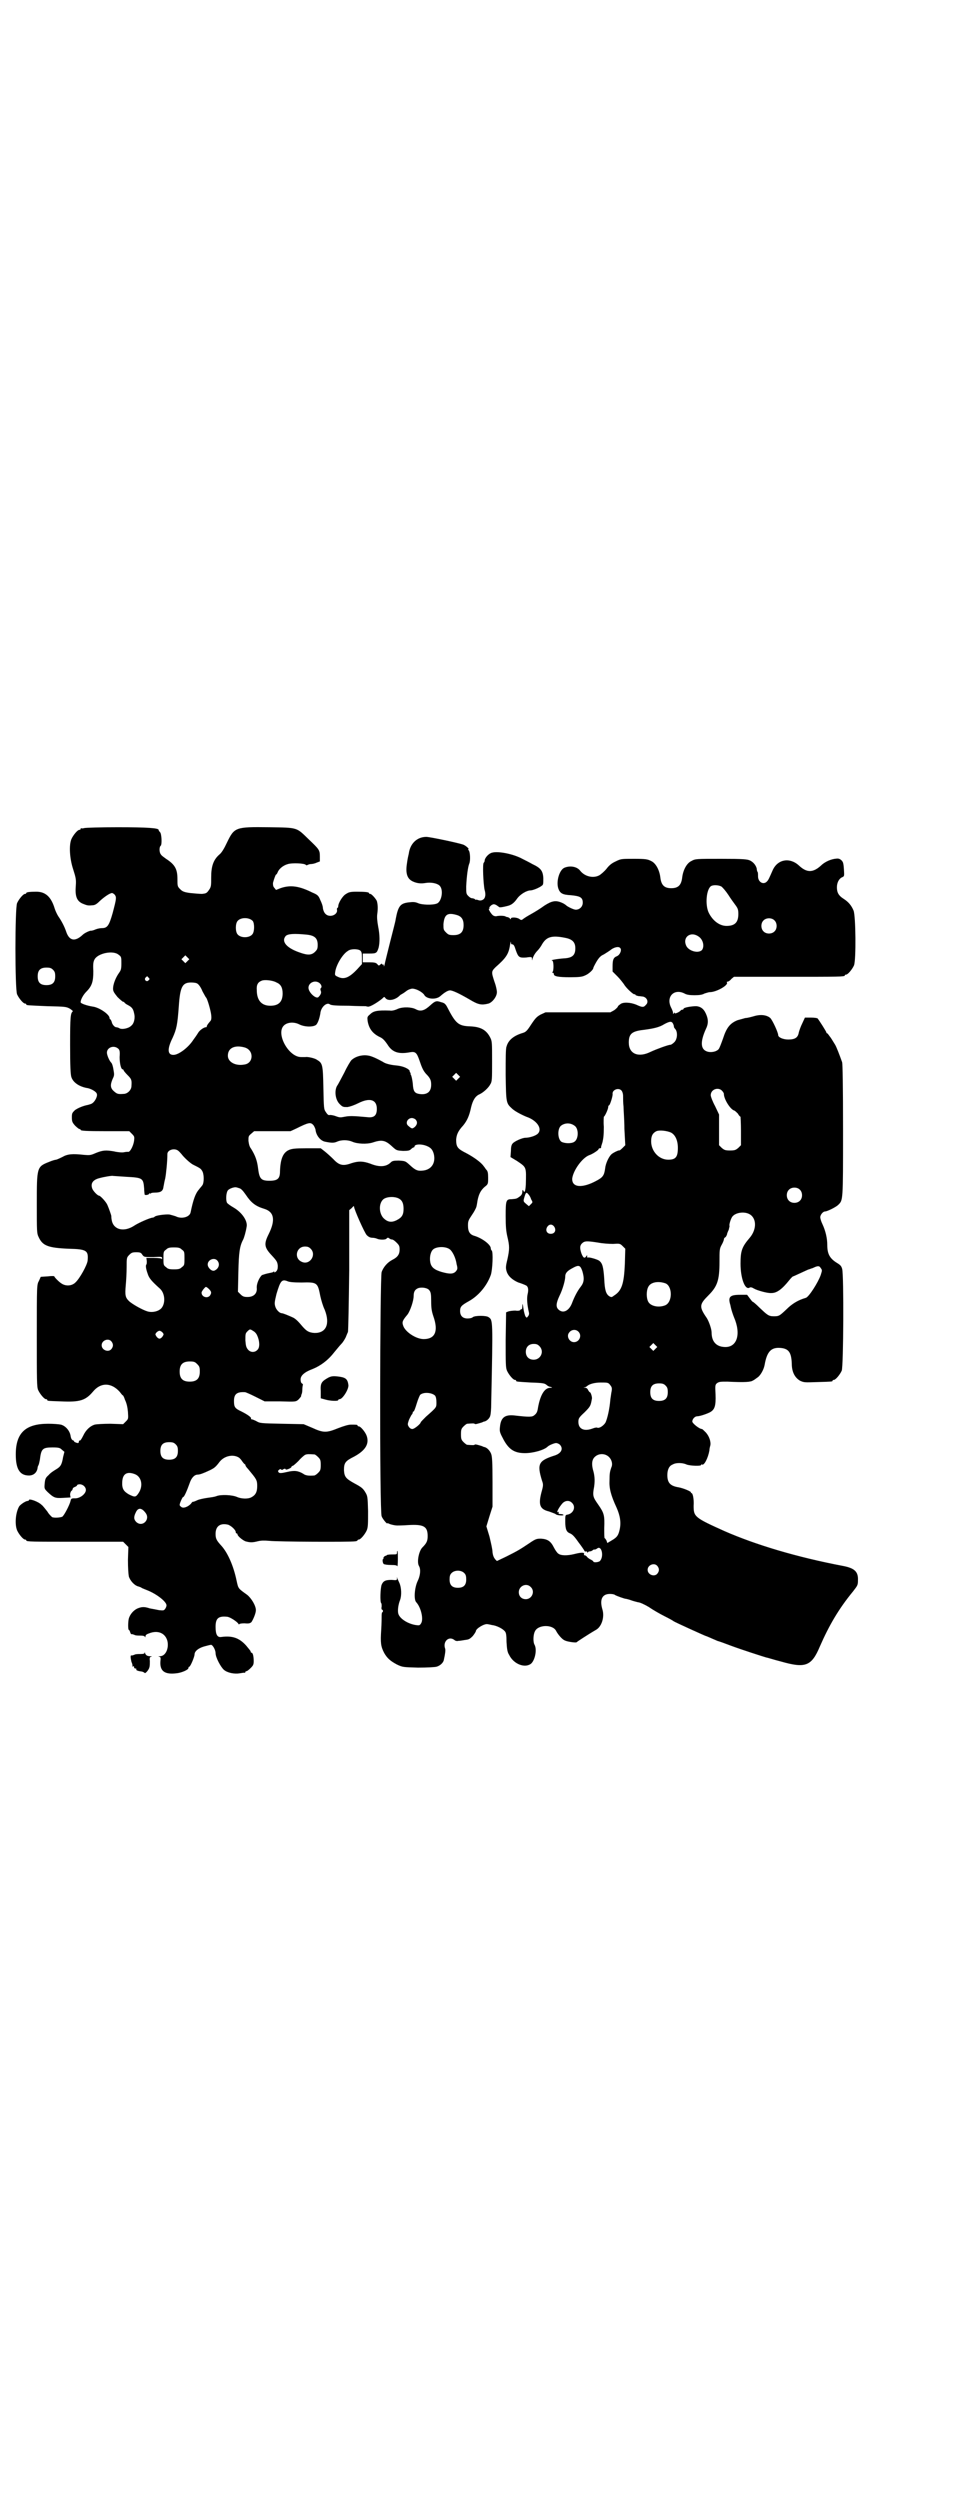 <?xml version="1.0" standalone="no"?>
<!DOCTYPE svg PUBLIC "-//W3C//DTD SVG 20010904//EN"
 "http://www.w3.org/TR/2001/REC-SVG-20010904/DTD/svg10.dtd">
<svg version="1.0" xmlns="http://www.w3.org/2000/svg"
 width="1100pt" height="2850pt" viewBox="0 0 1100 2850"
 preserveAspectRatio="xMidYMid meet">
<g transform="translate(0,2850) scale(0.5,-0.5)"
fill="#000000" stroke="none">
<path d="M192 3812 c-3 -1 -6 -1 -7 0 0 0 -1 0 -1 -2 0 -1 -1 -2 -3 -2 -4 0
-14 -12 -18 -21 -6 -14 -4 -45 4 -69 6 -19 7 -23 6 -37 -2 -24 2 -35 15 -41
10 -4 12 -5 22 -4 6 0 10 2 18 10 11 10 23 18 28 18 1 0 4 -2 6 -4 4 -6 4 -8
-5 -42 -8 -28 -12 -34 -24 -34 -4 0 -10 -1 -15 -3 -4 -2 -9 -3 -10 -3 -2 1
-15 -5 -19 -9 -18 -17 -31 -14 -38 7 -4 12 -11 25 -18 35 -2 3 -6 11 -8 17 -8
27 -21 39 -42 39 -15 0 -23 -1 -23 -3 0 -1 -1 -2 -3 -2 -4 0 -14 -12 -18 -21
-5 -11 -5 -197 0 -208 4 -9 14 -21 18 -21 2 0 3 -1 3 -2 0 -2 1 -2 48 -4 41
-1 43 -1 52 -6 4 -3 7 -5 6 -6 -5 -4 -6 -12 -6 -76 0 -49 1 -69 3 -74 4 -12
18 -22 38 -25 8 -2 19 -8 20 -13 2 -5 -4 -17 -10 -21 -2 -2 -7 -3 -10 -4 -11
-2 -23 -7 -30 -12 -6 -6 -7 -7 -7 -16 0 -10 1 -12 7 -19 4 -4 9 -8 10 -8 2 0
3 -1 3 -2 0 -2 10 -3 61 -3 l50 0 6 -6 c6 -6 6 -7 5 -16 -2 -13 -10 -27 -14
-25 0 0 -5 0 -9 -1 -4 -1 -15 0 -23 2 -18 3 -25 3 -42 -4 -11 -5 -14 -5 -26
-4 -27 3 -38 2 -50 -5 -6 -3 -13 -6 -14 -6 -2 0 -9 -2 -16 -5 -28 -11 -28 -12
-28 -96 0 -62 0 -67 4 -75 9 -20 21 -25 69 -27 41 -1 45 -4 43 -27 -1 -10 -18
-41 -28 -50 -8 -8 -22 -9 -32 -2 -5 3 -16 14 -16 16 0 1 -7 1 -15 0 l-16 -1
-4 -9 c-5 -9 -5 -9 -5 -125 0 -102 0 -117 3 -124 4 -9 14 -21 18 -21 2 0 3 -1
3 -2 0 -2 1 -2 31 -3 43 -2 56 2 73 22 18 22 42 21 61 0 4 -5 7 -9 7 -8 0 1 3
-3 5 -10 4 -8 6 -17 7 -28 1 -16 1 -16 -5 -22 l-6 -6 -29 1 c-16 0 -32 -1 -36
-2 -10 -3 -20 -12 -26 -25 -3 -6 -6 -11 -7 -11 -2 0 -3 -1 -3 -3 0 -2 -1 -3
-2 -3 -4 0 -11 4 -9 4 1 0 0 1 -2 2 -3 1 -5 4 -6 11 -2 11 -11 22 -22 25 -5 1
-17 2 -29 2 -52 0 -74 -21 -74 -70 0 -33 9 -48 30 -48 11 0 19 7 20 19 0 1 1
3 2 5 1 2 2 7 3 12 3 25 6 28 29 28 14 0 17 -1 21 -5 l6 -5 -3 -12 c-3 -18 -6
-22 -16 -28 -5 -3 -13 -8 -17 -13 -7 -6 -8 -9 -9 -19 -1 -12 -1 -12 7 -20 14
-13 17 -14 35 -13 l17 1 -1 6 c0 3 1 7 3 9 2 1 3 4 3 5 0 1 2 3 5 4 3 1 5 3 5
4 0 1 3 2 6 2 7 0 14 -6 14 -13 0 -9 -14 -20 -26 -19 -7 0 -8 -1 -9 -6 -2 -9
-15 -34 -19 -36 -4 -2 -18 -3 -23 -1 -1 1 -7 6 -11 13 -5 6 -10 13 -13 15 -8
8 -29 15 -29 11 0 -1 -1 -2 -3 -2 -4 0 -15 -7 -19 -12 -8 -13 -11 -40 -5 -55
4 -9 14 -21 18 -21 2 0 3 -1 3 -2 0 -3 12 -3 116 -3 l105 0 6 -6 6 -6 -1 -29
c0 -19 1 -32 2 -38 3 -10 13 -21 22 -23 3 -1 6 -2 7 -3 1 -1 7 -3 14 -6 22 -9
43 -26 43 -34 0 -2 -1 -5 -3 -8 -3 -4 -4 -4 -14 -3 -5 1 -15 3 -21 4 -12 4
-18 4 -28 0 -9 -4 -17 -13 -20 -23 -2 -8 -2 -26 0 -26 1 0 2 -2 3 -5 1 -3 2
-5 3 -5 0 1 3 0 6 -1 3 -2 9 -2 15 -2 6 0 9 -1 10 -3 0 -2 1 -1 1 1 0 3 2 5 8
7 20 8 37 1 42 -17 4 -17 -4 -35 -17 -35 -4 0 -4 -1 -2 -1 4 -1 4 -2 3 -12 -1
-21 10 -29 36 -26 12 1 28 8 28 12 0 2 1 3 2 3 3 1 12 23 12 28 0 7 8 14 21
18 7 2 15 4 17 4 4 -1 10 -12 10 -19 0 -10 12 -32 19 -38 8 -7 24 -10 36 -8 6
1 11 2 12 1 0 0 1 1 1 2 0 1 1 2 3 2 1 0 5 3 9 7 6 6 7 8 7 16 0 11 -2 19 -5
19 -1 0 -2 1 -2 3 0 1 -5 7 -10 13 -16 18 -32 23 -56 20 -10 -2 -14 5 -14 23
0 19 6 25 26 23 6 0 23 -11 26 -16 1 -2 2 -2 2 -1 0 1 5 2 12 2 10 -1 13 0 16
3 4 6 10 20 10 27 0 10 -10 27 -20 35 -21 15 -20 14 -24 32 -7 34 -20 63 -34
79 -12 13 -14 17 -14 28 0 17 10 25 28 21 7 -2 18 -12 18 -17 0 -2 1 -3 2 -3
1 0 2 -1 2 -2 0 -4 11 -13 18 -16 11 -3 16 -3 28 0 8 2 15 2 27 1 16 -2 186
-3 196 -1 3 0 5 2 5 2 0 1 1 2 3 2 4 0 14 12 18 21 3 7 3 15 3 44 -1 34 -1 34
-7 44 -5 8 -9 11 -24 19 -20 11 -23 15 -24 30 0 17 3 21 23 31 26 14 35 29 29
47 -3 9 -14 22 -18 22 -2 0 -3 1 -3 2 0 2 -3 2 -15 2 -6 0 -16 -3 -29 -8 -27
-11 -34 -11 -60 1 l-19 8 -50 1 c-47 1 -50 1 -58 6 -4 2 -9 4 -10 4 -2 0 -3 1
-2 2 1 2 -6 8 -22 16 -15 7 -17 10 -17 24 0 16 7 21 25 20 2 0 13 -5 25 -11
l20 -10 36 0 c35 -1 35 -1 41 4 3 3 5 6 6 7 0 2 1 4 1 5 1 1 2 6 2 11 0 5 1
10 1 10 1 1 0 3 -2 4 -2 1 -3 5 -3 9 0 9 9 17 28 24 17 7 34 19 48 37 6 7 13
16 17 20 4 4 8 11 10 15 2 5 4 10 5 12 1 2 2 66 3 141 l0 137 6 5 c3 4 5 5 5
3 0 -6 24 -60 29 -65 4 -4 8 -6 13 -6 3 0 8 -1 10 -2 6 -3 20 -3 22 0 2 2 3 3
6 1 2 -2 5 -3 7 -3 2 0 6 -3 10 -7 6 -6 7 -8 7 -16 0 -10 -4 -17 -16 -23 -12
-6 -21 -17 -25 -28 -4 -14 -5 -546 0 -557 2 -6 13 -19 13 -16 0 1 2 0 4 -1 4
-2 14 -4 18 -4 2 0 13 0 26 1 35 2 44 -3 44 -25 0 -11 -2 -16 -12 -26 -8 -8
-13 -33 -8 -42 5 -8 3 -23 -3 -35 -7 -15 -9 -42 -3 -48 11 -12 17 -39 11 -48
-3 -5 -4 -5 -12 -4 -19 3 -37 15 -40 26 -2 7 0 21 4 31 4 11 3 28 -1 38 -2 4
-4 9 -5 11 l-1 4 0 -4 c0 -4 -1 -4 -12 -3 -14 0 -19 -2 -23 -11 -3 -8 -4 -40
-1 -42 1 -1 1 -4 1 -8 -1 -4 0 -7 1 -7 1 0 2 -1 2 -3 0 -2 -1 -3 -2 -3 0 0 -1
-3 -1 -6 0 -4 0 -19 -1 -34 -2 -29 -1 -38 7 -53 7 -12 14 -18 29 -26 13 -6 13
-6 48 -7 21 0 38 1 42 2 8 2 16 9 17 16 3 13 4 22 3 25 -6 16 8 30 21 20 2 -2
6 -3 9 -2 3 0 10 1 15 2 9 1 11 2 18 9 4 5 7 10 7 11 0 6 20 18 27 16 1 0 6
-1 10 -2 10 -1 24 -8 29 -14 3 -3 4 -9 4 -25 1 -16 2 -23 6 -29 10 -21 36 -31
50 -20 9 8 14 32 8 43 -4 7 -3 24 1 31 7 15 40 16 48 1 4 -8 14 -20 20 -22 5
-3 27 -6 27 -4 1 1 25 17 44 28 13 7 20 29 15 46 -7 23 -1 36 17 36 5 0 10 -1
11 -2 2 -2 25 -10 25 -9 0 0 5 -1 11 -3 5 -2 13 -4 17 -5 4 0 15 -5 25 -11 10
-7 26 -16 36 -21 10 -5 19 -10 20 -11 2 -2 73 -34 74 -34 1 0 5 -2 10 -4 4 -2
12 -5 16 -7 4 -1 18 -6 31 -11 24 -9 74 -25 81 -27 2 0 17 -5 33 -9 56 -16 70
-11 89 34 21 48 43 86 76 126 10 13 11 14 11 25 1 20 -8 28 -35 33 -105 20
-198 48 -269 79 -69 31 -71 33 -71 58 1 16 -2 29 -5 29 -2 0 -2 1 -1 1 2 2
-17 10 -28 12 -19 3 -26 10 -26 28 0 12 4 21 12 24 8 5 24 4 32 0 8 -3 33 -4
33 -1 0 1 1 2 2 1 5 -3 14 15 17 32 0 3 1 8 2 11 2 8 -2 21 -10 30 -4 4 -8 8
-9 8 -6 0 -22 13 -22 17 0 6 6 12 11 12 6 0 21 5 29 9 11 6 14 14 13 41 -1 21
-1 22 4 26 5 3 8 3 23 3 41 -2 54 -1 59 3 1 0 5 3 9 6 7 4 15 18 17 29 5 29
14 40 34 39 21 -1 27 -10 28 -36 0 -19 7 -32 19 -39 9 -4 10 -4 39 -3 34 1 35
1 35 3 0 1 1 2 3 2 4 0 14 12 18 21 4 10 5 217 1 232 -2 7 -4 9 -14 15 -15 10
-20 20 -20 40 0 15 -4 32 -11 47 -3 6 -5 13 -5 16 0 5 6 13 11 13 5 0 25 10
30 15 11 11 11 7 11 169 0 103 -1 152 -2 156 -6 17 -13 35 -16 40 -2 3 -6 10
-10 16 -4 5 -7 10 -8 10 -1 0 -2 1 -2 2 0 2 -16 27 -20 32 -1 1 -7 2 -16 2
l-13 0 -6 -13 c-4 -8 -7 -17 -8 -21 -2 -12 -9 -16 -24 -16 -12 0 -23 5 -23 10
0 6 -13 34 -18 39 -8 7 -22 9 -38 4 -7 -2 -15 -4 -19 -4 -3 -1 -11 -3 -18 -5
-17 -7 -25 -17 -33 -42 -4 -11 -8 -22 -10 -24 -4 -5 -15 -8 -24 -6 -17 4 -19
21 -5 52 5 10 6 19 2 30 -5 14 -12 21 -24 22 -11 0 -29 -3 -29 -6 0 -1 -1 -2
-3 -2 -1 0 -3 -1 -3 -1 -2 -4 -14 -9 -14 -7 0 2 -1 2 -2 0 -2 -3 -2 -2 -2 1 0
2 -2 7 -4 11 -13 25 6 45 30 33 5 -3 12 -4 23 -4 11 0 18 1 23 4 4 1 9 3 12 3
15 0 43 16 39 22 -1 1 0 2 2 2 1 0 5 2 8 6 l6 5 121 0 c119 0 132 0 132 3 0 1
1 2 3 2 4 0 14 12 18 21 5 12 4 113 -1 125 -5 12 -12 20 -23 27 -11 7 -15 14
-15 26 0 11 5 20 12 23 5 2 5 3 4 18 -1 15 -2 17 -6 21 -5 4 -7 4 -15 3 -12
-2 -24 -8 -32 -16 -18 -16 -32 -16 -50 1 -21 19 -49 14 -60 -12 -8 -18 -9 -21
-13 -25 -8 -8 -20 -1 -20 12 0 4 0 9 -1 10 -1 1 -2 5 -2 8 -2 7 -7 14 -15 18
-6 3 -15 4 -66 4 -58 0 -59 0 -68 -5 -11 -5 -19 -21 -21 -37 -2 -18 -9 -25
-25 -25 -16 0 -23 7 -25 25 -2 16 -10 32 -21 37 -8 4 -12 5 -39 5 -29 0 -30 0
-42 -6 -9 -4 -15 -9 -21 -17 -5 -6 -13 -13 -17 -15 -14 -7 -33 -2 -43 11 -7 9
-22 12 -35 7 -12 -4 -20 -31 -15 -47 4 -12 10 -15 29 -16 21 -2 27 -5 27 -17
0 -9 -7 -16 -16 -16 -5 0 -19 7 -22 10 -1 1 -5 4 -10 6 -14 6 -23 4 -40 -7 -8
-6 -21 -14 -30 -19 -9 -5 -17 -10 -19 -12 -3 -2 -4 -2 -8 1 -6 4 -19 4 -19 1
0 -2 0 -2 -2 -1 0 2 -3 3 -5 4 -2 0 -5 1 -6 2 -3 1 -12 2 -21 0 -3 0 -6 1 -8
3 -5 5 -10 14 -8 14 1 0 2 1 1 2 -1 1 1 3 4 6 5 3 6 3 11 1 3 -2 6 -4 7 -5 1
-1 6 -1 21 3 7 2 13 6 20 16 7 10 22 19 31 19 5 0 20 6 26 11 3 2 3 5 3 17 -1
17 -6 23 -25 32 -7 4 -17 9 -23 12 -20 11 -55 18 -69 14 -8 -2 -17 -12 -17
-19 0 -1 -1 -3 -2 -4 -3 -2 -1 -48 2 -62 2 -6 2 -13 1 -15 -1 -7 -9 -11 -16
-8 -3 1 -5 1 -5 1 0 -1 -1 -1 -2 1 -2 1 -4 2 -6 2 -3 0 -6 2 -9 5 -5 5 -5 6
-5 22 1 23 4 45 7 52 3 7 2 26 -1 30 -2 2 -2 3 -1 3 3 0 -6 8 -11 10 -10 4
-77 18 -85 18 -21 0 -37 -15 -40 -38 -1 -4 -3 -13 -4 -21 -4 -24 0 -37 14 -43
9 -4 18 -5 29 -3 12 2 26 -1 31 -6 10 -9 5 -37 -6 -41 -10 -4 -35 -3 -43 1 -5
2 -9 3 -18 2 -22 -2 -27 -7 -33 -39 0 -3 -6 -25 -12 -49 -6 -24 -12 -48 -13
-53 -1 -5 -2 -7 -2 -4 0 2 -1 4 -2 3 -1 -1 -2 0 -2 1 0 2 -1 1 -4 -1 -3 -3 -4
-3 -7 1 -3 3 -6 4 -18 4 l-15 0 0 10 0 10 15 0 c16 0 17 1 21 13 3 12 3 29 -1
49 -2 11 -3 21 -2 28 2 14 1 23 -1 30 -3 6 -12 16 -15 16 -2 0 -3 1 -3 2 0 2
-9 3 -28 3 -14 0 -18 -1 -24 -5 -8 -4 -18 -21 -18 -28 0 -2 -1 -4 -2 -4 -1 0
-1 -2 -1 -4 2 -7 -6 -14 -15 -14 -9 0 -15 6 -17 17 0 5 -3 13 -6 19 -4 10 -6
12 -18 17 -30 15 -50 18 -73 10 l-10 -4 -4 5 c-3 3 -3 7 -3 11 2 8 6 19 7 19
1 0 3 3 4 6 3 7 12 15 23 18 9 3 39 2 41 -2 1 -1 2 -1 4 0 2 1 5 2 7 2 3 0 9
1 13 3 l8 3 0 12 c0 14 -2 16 -25 38 -29 28 -24 27 -91 28 -77 1 -79 0 -96
-35 -6 -13 -12 -23 -17 -27 -14 -12 -19 -27 -19 -52 0 -19 0 -22 -5 -29 -5 -7
-6 -8 -16 -9 -5 0 -18 1 -27 2 -15 2 -18 4 -23 9 -6 6 -6 7 -6 23 0 23 -6 33
-26 46 -4 3 -10 7 -11 9 -5 5 -5 18 -1 21 3 3 2 28 -2 31 -2 2 -3 4 -3 5 0 4
-24 6 -93 6 -39 0 -74 -1 -77 -2z m1454 -133 c3 -2 10 -10 16 -19 5 -8 13 -19
16 -23 6 -8 7 -11 7 -21 0 -19 -8 -27 -27 -27 -16 0 -32 12 -41 31 -8 18 -5
53 6 60 6 3 17 2 23 -1z m-604 -65 c11 -3 16 -10 16 -23 0 -16 -7 -23 -23 -23
-10 0 -12 1 -17 6 -6 6 -6 7 -6 19 2 22 9 27 30 21z m-465 -14 c4 -6 4 -24 -1
-30 -7 -9 -27 -9 -34 0 -5 6 -5 24 0 30 7 9 27 9 35 0z m1190 2 c7 -6 7 -19 1
-25 -6 -7 -19 -7 -25 -1 -7 6 -7 19 -1 25 6 7 19 7 25 1z m-1066 -33 c17 -2
24 -8 24 -23 0 -9 -1 -11 -6 -16 -8 -8 -17 -8 -34 -2 -30 10 -44 25 -33 38 5
5 19 6 49 3z m893 -4 c11 -7 14 -23 8 -31 -8 -8 -28 -3 -35 8 -11 20 8 36 27
23z m-305 -3 c17 -3 24 -10 24 -24 0 -16 -7 -22 -26 -23 -14 -1 -33 -4 -27 -5
4 0 4 -24 1 -26 -1 -1 -1 -2 1 -2 1 0 2 -1 2 -3 0 -5 10 -7 37 -7 21 0 28 1
34 4 8 3 19 13 19 17 0 1 3 7 7 14 6 10 10 14 17 17 5 3 11 7 14 9 8 7 19 10
23 6 5 -4 0 -16 -7 -19 -8 -3 -10 -8 -10 -23 l0 -12 11 -11 c6 -6 12 -14 15
-18 5 -9 22 -24 24 -23 1 1 2 0 2 -1 0 -1 3 -2 7 -3 3 0 8 -1 10 -1 10 -2 14
-13 7 -19 -5 -6 -8 -6 -21 0 -14 6 -32 7 -38 1 -3 -2 -5 -4 -5 -5 0 -1 -4 -5
-8 -8 l-9 -5 -74 0 -74 0 -11 -5 c-9 -5 -12 -8 -22 -23 -9 -14 -12 -17 -19
-19 -20 -6 -33 -16 -37 -31 -2 -4 -2 -27 -2 -65 1 -63 1 -64 14 -76 6 -6 21
-14 33 -19 24 -8 37 -27 27 -38 -4 -5 -19 -10 -29 -10 -7 0 -25 -8 -29 -13 -3
-3 -4 -9 -4 -17 l-1 -14 15 -9 c22 -15 21 -13 20 -54 -1 -16 -3 -20 -6 -13 -1
2 -2 1 -2 -3 0 -5 -2 -8 -6 -11 -7 -5 -7 -5 -18 -6 -13 0 -14 -2 -14 -38 0
-25 1 -35 4 -48 5 -21 5 -28 0 -51 -4 -16 -4 -20 -2 -27 3 -11 13 -20 27 -26
7 -2 14 -5 16 -6 6 -2 8 -9 5 -21 -2 -9 -1 -24 3 -41 1 -3 0 -7 -2 -9 -3 -4
-3 -4 -6 0 -1 2 -3 9 -4 15 -2 14 -3 17 -3 7 0 -4 -1 -7 -2 -6 -1 1 -2 0 -2
-1 -1 -2 -5 -3 -12 -2 -6 0 -13 -1 -16 -2 l-5 -2 -1 -63 c0 -54 0 -63 3 -70 4
-9 14 -21 18 -21 2 0 3 -1 3 -2 0 -2 0 -2 33 -4 31 -1 32 -2 37 -6 2 -2 6 -4
9 -4 4 -2 4 -2 -1 -2 -14 0 -24 -18 -29 -50 -1 -5 -3 -9 -7 -12 -5 -5 -12 -5
-47 -1 -21 2 -30 -5 -32 -26 -1 -9 -1 -12 6 -25 13 -26 26 -35 51 -35 19 0 44
7 52 15 3 3 15 8 19 8 3 0 7 -2 9 -4 8 -9 3 -19 -11 -24 -38 -12 -42 -19 -30
-58 3 -8 3 -11 -1 -25 -8 -30 -4 -40 17 -45 8 -3 14 -5 15 -6 2 -3 18 -4 18
-2 0 1 -3 2 -6 2 -5 0 -6 1 -5 3 0 2 0 3 -1 2 -6 -4 1 10 10 20 6 6 15 7 21 1
10 -9 4 -24 -9 -27 -6 -1 -6 -1 -6 -16 0 -18 3 -24 11 -27 5 -2 10 -7 19 -20
7 -9 13 -18 14 -20 0 -1 2 -2 3 -1 2 0 3 0 3 -2 0 -1 1 -1 2 0 0 1 2 2 4 2 2
0 5 1 7 3 1 1 4 2 4 1 1 0 3 1 5 2 11 10 17 -18 7 -28 -3 -3 -15 -4 -15 -1 0
1 -2 2 -5 4 -3 1 -7 4 -9 6 -1 2 -4 4 -5 4 -2 0 -3 1 -2 3 1 4 -6 4 -22 0 -16
-4 -31 -4 -37 1 -2 1 -7 8 -10 14 -7 14 -14 19 -29 20 -10 0 -12 0 -28 -11
-21 -14 -26 -17 -52 -30 l-21 -10 -4 4 c-3 4 -5 8 -6 16 0 7 -4 23 -7 36 l-7
23 7 23 7 22 0 56 c0 47 -1 58 -3 64 -3 8 -10 15 -16 16 -1 0 -3 1 -5 2 -10 3
-16 5 -17 3 -1 -1 -4 -1 -17 0 -1 0 -5 3 -8 6 -5 5 -6 7 -6 18 0 11 1 13 6 18
3 3 7 6 8 6 13 1 16 1 17 0 1 -2 7 0 17 3 2 1 4 2 5 2 6 1 13 8 14 14 1 3 2
15 2 27 4 193 4 190 -6 197 -5 4 -31 4 -36 0 -2 -2 -7 -3 -12 -3 -11 0 -17 6
-17 17 0 10 3 13 21 23 21 12 40 34 49 59 4 11 6 54 2 56 -1 1 -2 3 -2 5 0 8
-18 22 -36 28 -12 3 -16 10 -16 24 0 10 1 12 9 24 5 7 9 15 10 18 1 3 2 10 3
16 3 14 7 22 16 30 8 6 8 7 8 21 0 11 -1 15 -4 18 -2 2 -4 6 -6 8 -6 9 -23 21
-40 30 -20 10 -23 14 -23 31 1 11 4 19 16 32 9 11 14 22 18 41 4 17 10 26 19
30 9 4 21 15 25 23 4 6 4 12 4 52 0 42 0 46 -4 54 -9 18 -22 25 -46 26 -27 1
-33 6 -53 45 -2 4 -5 7 -7 8 -2 1 -5 2 -6 2 -11 4 -14 3 -25 -7 -13 -12 -22
-15 -33 -9 -9 5 -29 6 -41 1 -6 -3 -14 -5 -18 -4 -30 1 -38 -1 -46 -9 -6 -5
-6 -6 -5 -15 3 -17 11 -28 27 -36 7 -3 11 -7 18 -17 11 -18 25 -23 52 -18 12
2 15 -1 21 -18 6 -18 9 -24 15 -31 10 -10 12 -15 12 -25 0 -17 -10 -24 -28
-21 -10 2 -13 6 -14 24 -1 9 -3 17 -4 19 -1 2 -2 3 -1 3 1 0 0 1 -1 3 -1 2 -2
3 -1 3 1 0 -1 2 -3 4 -7 5 -17 8 -29 9 -11 1 -24 4 -29 8 -4 2 -14 8 -25 12
-15 6 -35 3 -47 -8 -2 -2 -10 -15 -16 -28 -7 -13 -14 -27 -17 -31 -6 -11 -4
-31 6 -41 7 -7 8 -7 18 -7 6 1 15 4 25 9 26 13 42 8 42 -13 0 -15 -6 -21 -22
-19 -32 3 -41 3 -51 1 -10 -2 -12 -2 -20 1 -5 2 -11 3 -14 3 -3 -1 -5 0 -9 6
-5 7 -5 8 -6 56 -1 54 -2 56 -15 64 -6 4 -22 7 -26 6 -1 0 -6 0 -10 0 -28 0
-57 52 -40 71 7 8 22 10 35 4 13 -7 34 -7 40 -1 4 5 7 14 9 25 1 15 15 27 22
21 3 -2 13 -3 43 -3 21 -1 39 -1 39 -1 0 0 2 -1 5 -1 4 -1 21 9 32 18 5 5 5 5
8 1 6 -7 22 -4 32 6 1 1 2 2 4 3 2 1 7 4 12 8 4 3 10 5 13 5 9 0 23 -8 27 -14
5 -10 27 -12 37 -3 9 8 17 13 22 13 6 0 21 -7 45 -21 20 -12 27 -13 43 -9 9 3
19 16 19 26 0 4 -2 14 -5 22 -8 24 -8 25 2 35 24 21 30 30 33 51 1 6 2 9 2 6
0 -4 1 -5 3 -5 3 0 5 -3 8 -13 6 -17 8 -18 24 -17 13 2 13 1 13 -3 0 -4 1 -4
1 -1 2 7 6 14 12 20 3 3 8 10 10 14 10 17 22 21 52 15z m-467 -29 c3 -3 4 -5
4 -17 l0 -14 -11 -12 c-18 -19 -30 -24 -44 -17 -7 3 -7 4 -6 11 2 16 17 41 29
48 6 5 22 5 28 1z m-551 -10 c6 -4 6 -6 6 -19 0 -14 -1 -16 -6 -23 -7 -10 -13
-25 -13 -35 0 -6 2 -9 10 -19 6 -6 12 -11 13 -11 2 0 3 -1 3 -2 0 0 3 -3 7 -5
10 -5 13 -9 15 -19 3 -11 0 -24 -7 -29 -6 -6 -22 -9 -27 -5 -2 1 -5 2 -7 2 -3
0 -9 6 -10 12 -1 3 -2 5 -3 6 -1 0 -2 1 -2 3 0 8 -23 24 -38 26 -13 2 -28 7
-28 10 0 6 6 17 13 24 13 13 16 23 16 47 -1 16 0 22 3 27 8 14 43 21 55 10z
m157 -14 l-5 -5 -4 4 -5 5 4 4 5 5 4 -4 5 -5 -4 -4z m-307 -20 c4 -4 5 -7 5
-15 0 -14 -6 -20 -20 -20 -14 0 -20 6 -20 20 0 14 6 20 20 20 8 0 11 -1 15 -5z
m218 -18 c3 -3 3 -3 0 -6 -4 -5 -11 1 -7 6 4 4 4 4 7 0z m292 -11 c10 -4 14
-12 14 -25 0 -19 -9 -28 -28 -28 -20 0 -31 12 -31 36 -1 12 3 18 11 21 6 3 26
1 34 -4z m99 -2 c4 -4 5 -9 2 -11 -1 -1 -1 -3 0 -6 2 -4 0 -9 -5 -14 -5 -6
-23 10 -23 21 0 12 16 19 26 10z m-279 -1 c3 -2 8 -9 11 -17 4 -7 7 -13 8 -14
3 -2 11 -30 12 -40 1 -8 0 -12 -2 -14 -6 -7 -8 -10 -8 -12 0 -1 -1 -2 -1 -2
-4 1 -15 -6 -19 -13 -3 -5 -8 -12 -11 -16 -11 -17 -32 -33 -44 -34 -15 -1 -16
13 -3 39 9 20 11 30 14 71 3 45 8 55 28 55 7 0 13 -1 15 -3z m1087 -98 c0 -1
1 -3 3 -5 6 -7 5 -23 -2 -30 -3 -3 -7 -6 -9 -6 -5 0 -32 -10 -45 -16 -28 -14
-50 -5 -50 21 0 20 7 26 34 29 23 3 36 6 47 13 13 7 17 7 20 1 1 -2 2 -5 2 -7z
m-1268 -50 c3 -3 4 -6 3 -19 0 -14 3 -28 7 -28 1 0 2 -1 2 -2 0 -1 4 -6 9 -11
9 -9 10 -11 9 -25 0 -9 -9 -18 -18 -18 -13 -1 -15 0 -22 6 -8 7 -9 14 -3 28 4
8 4 10 2 21 -1 7 -3 14 -5 16 -5 5 -10 18 -10 23 0 12 16 18 26 9z m288 3 c22
-6 21 -36 0 -39 -21 -4 -38 6 -38 20 0 18 16 25 38 19z m488 -71 l-5 -5 -4 4
-5 5 4 4 5 5 4 -4 5 -5 -4 -4z m372 -27 c2 -2 4 -7 4 -13 0 -6 0 -16 1 -24 0
-8 2 -31 2 -51 l2 -37 -6 -6 c-4 -4 -7 -6 -7 -6 0 2 -15 -5 -19 -9 -6 -6 -13
-21 -14 -32 -2 -15 -5 -20 -18 -27 -34 -19 -59 -17 -57 5 3 19 23 46 38 52 9
3 22 12 22 14 0 1 1 2 3 2 2 0 3 1 3 2 -1 0 1 6 3 12 2 9 3 16 3 35 -1 12 0
23 0 23 2 0 10 17 10 22 0 2 1 4 2 4 2 0 9 22 8 26 -1 9 13 15 20 8z m229 0
c3 -3 5 -6 5 -8 0 -12 15 -36 24 -38 2 -1 5 -4 8 -7 2 -4 5 -7 6 -7 0 0 1 -15
1 -32 l0 -33 -6 -6 c-6 -5 -8 -6 -19 -6 -11 0 -13 1 -19 6 l-6 6 0 35 0 35 -9
19 c-6 11 -10 22 -10 25 0 13 16 19 25 11z m-699 -66 c5 -5 5 -11 -1 -17 -6
-5 -7 -5 -15 2 -8 6 -2 18 8 18 3 0 7 -2 8 -3z m-233 -13 c2 -2 4 -7 5 -10 1
-13 11 -26 22 -28 15 -3 20 -3 27 0 11 5 26 4 35 0 11 -5 33 -6 46 -2 21 7 29
6 45 -9 10 -9 10 -9 25 -10 12 0 15 1 18 4 2 2 5 4 6 4 1 0 2 1 2 2 0 5 12 6
23 3 13 -4 18 -9 21 -20 5 -21 -6 -37 -27 -38 -11 -1 -16 2 -28 13 -10 9 -10
9 -25 10 -12 0 -15 -1 -18 -4 -10 -10 -25 -12 -47 -3 -17 6 -27 6 -43 1 -19
-7 -28 -5 -41 9 -6 6 -15 14 -20 18 l-9 7 -33 0 c-27 0 -33 -1 -40 -4 -13 -6
-19 -20 -20 -48 0 -17 -5 -22 -24 -22 -19 0 -23 4 -26 28 -2 17 -6 29 -16 45
-4 5 -5 11 -6 18 0 10 0 11 6 16 l7 6 42 0 41 0 13 6 c28 14 33 15 39 8z m598
-3 c8 -8 7 -29 -2 -35 -7 -5 -23 -4 -30 0 -9 7 -9 31 0 37 10 7 23 6 32 -2z
m218 -14 c10 -5 16 -18 16 -35 0 -21 -5 -27 -22 -27 -21 0 -39 19 -39 42 0 13
4 19 12 23 7 3 24 1 33 -3z m-1125 -41 c3 -2 6 -6 8 -8 6 -8 19 -20 26 -24 16
-8 18 -9 21 -14 5 -7 5 -27 1 -33 -2 -3 -6 -7 -8 -10 -8 -9 -13 -23 -19 -52
-2 -11 -21 -16 -34 -9 -3 1 -10 3 -14 4 -9 1 -32 -2 -34 -5 -1 -1 -3 -2 -4 -2
-6 0 -33 -12 -42 -18 -24 -16 -48 -10 -52 12 -1 5 -1 9 -1 10 0 1 -5 16 -9 25
-3 7 -16 21 -19 21 -3 0 -12 9 -15 15 -5 12 0 21 16 25 11 3 29 6 31 5 1 0 14
-1 30 -2 38 -2 39 -3 41 -27 0 -6 1 -12 1 -13 0 -3 10 -1 10 1 0 1 1 2 2 1 1
-1 2 0 2 0 0 1 4 2 10 2 12 0 18 3 19 13 1 4 2 12 4 19 2 10 5 39 5 56 0 9 15
14 24 8z m140 -86 c4 -1 8 -5 15 -15 12 -18 22 -26 42 -32 23 -7 26 -26 10
-58 -11 -22 -10 -30 7 -48 12 -13 13 -15 14 -24 0 -7 -1 -10 -4 -13 -3 -2 -4
-3 -4 -1 0 2 -1 2 -2 0 -2 -1 -7 -2 -12 -3 -5 -1 -11 -3 -14 -4 -6 -5 -13 -20
-12 -30 1 -12 -7 -20 -21 -20 -8 0 -11 1 -16 6 l-6 6 1 45 c1 45 3 59 11 74 2
4 6 17 8 30 2 13 -11 32 -30 43 -7 4 -14 9 -15 11 -3 6 -2 23 2 28 3 4 14 8
19 7 1 0 4 -1 7 -2z m1279 -3 c7 -6 7 -19 1 -25 -6 -7 -19 -7 -25 -1 -7 6 -7
19 -1 25 6 7 19 7 25 1z m-619 -11 c2 -2 5 -7 6 -11 4 -7 4 -7 0 -11 l-5 -5
-6 5 c-6 5 -7 6 -5 13 4 14 5 15 10 9z m-295 -10 c7 -4 10 -11 10 -23 0 -14
-4 -20 -16 -26 -12 -6 -21 -4 -30 5 -10 11 -11 32 -1 42 7 7 27 8 37 2z m797
-34 c19 -8 20 -35 3 -55 -18 -21 -21 -30 -21 -59 0 -33 10 -60 20 -55 3 2 6 1
11 -2 7 -4 31 -11 40 -10 12 0 24 9 40 29 4 5 8 9 9 9 1 0 9 4 18 8 9 4 17 8
18 8 1 0 5 2 9 3 12 6 15 5 18 0 4 -5 3 -6 0 -16 -6 -17 -27 -50 -34 -52 -18
-5 -32 -14 -44 -26 -16 -15 -17 -16 -29 -16 -12 0 -15 3 -33 20 -7 7 -14 13
-15 13 -1 0 -4 4 -7 8 l-6 8 -16 0 c-24 0 -28 -5 -22 -24 0 -1 1 -5 2 -9 1 -4
4 -13 6 -18 17 -39 7 -70 -22 -68 -19 1 -29 13 -29 33 0 8 -6 25 -11 33 -18
26 -17 31 4 52 20 20 25 34 25 76 0 27 0 30 5 39 3 5 5 11 5 12 0 2 1 4 3 5 2
1 3 4 4 6 0 2 2 7 4 11 1 4 2 8 2 9 -2 1 3 18 7 22 7 8 24 11 36 6z m-443 -30
c5 -8 1 -16 -8 -16 -9 0 -13 8 -8 16 2 3 5 5 8 5 3 0 6 -2 8 -5z m100 -36 c10
-2 25 -3 34 -3 15 1 16 1 22 -5 l6 -6 -1 -35 c-2 -45 -7 -61 -25 -72 -5 -4 -6
-4 -11 -1 -7 5 -10 14 -11 39 -2 28 -4 36 -12 42 -7 4 -23 8 -25 7 -1 -1 -2 0
-2 2 0 4 0 4 -2 1 -4 -6 -7 -4 -11 6 -4 12 -4 18 1 23 6 6 11 6 37 2z m-656
-14 c14 -14 -2 -38 -20 -30 -19 8 -13 35 7 35 6 0 9 -1 13 -5z m317 -1 c6 -4
14 -19 16 -34 3 -11 2 -12 -2 -17 -6 -6 -14 -6 -32 -1 -17 5 -24 11 -26 22 -2
10 0 23 6 29 7 7 28 8 38 1z m-611 -1 c6 -4 6 -6 6 -20 0 -14 0 -16 -6 -20 -4
-4 -7 -5 -18 -5 -11 0 -14 1 -18 5 -6 4 -6 6 -6 20 0 14 0 16 6 20 4 4 7 5 18
5 11 0 14 -1 18 -5z m-90 -12 c4 -5 4 -5 25 -5 19 1 20 1 20 -3 0 -2 -1 -3 -1
-1 -1 1 -7 2 -18 2 l-17 0 1 -7 c0 -4 0 -7 -1 -8 -2 -2 -1 -10 3 -21 3 -10 9
-17 28 -34 12 -11 13 -34 3 -45 -7 -7 -20 -10 -31 -7 -11 3 -36 17 -43 24 -8
8 -9 13 -7 36 1 10 2 29 2 41 0 21 0 22 6 28 5 5 7 6 16 6 9 0 11 -1 14 -6z
m171 -13 c7 -8 3 -19 -7 -23 -6 -2 -15 7 -15 14 0 11 15 17 22 9z m833 -24 c5
-17 4 -26 -4 -36 -7 -9 -14 -22 -20 -38 -7 -17 -20 -23 -30 -14 -7 6 -6 15 2
32 7 14 13 35 13 44 0 7 4 12 15 18 16 9 19 8 24 -6z m-641 -26 c36 1 37 0 43
-31 2 -9 6 -23 10 -31 13 -33 3 -54 -24 -53 -12 1 -17 4 -26 14 -10 12 -16 18
-22 21 -11 5 -23 10 -26 10 -5 0 -13 8 -15 16 -2 7 -1 11 3 28 9 30 12 34 25
29 4 -2 14 -3 32 -3z m831 -2 c16 -7 16 -43 -1 -50 -15 -6 -34 -2 -39 9 -4 8
-4 24 0 32 5 12 23 15 40 9z m-1042 -13 c6 -6 6 -9 2 -15 -6 -7 -19 -3 -19 7
0 3 8 13 10 13 1 0 4 -2 7 -5z m503 -3 c3 -4 4 -8 4 -24 0 -16 1 -23 5 -35 12
-34 4 -52 -22 -52 -18 0 -43 17 -47 31 -3 8 -1 12 10 25 6 8 14 31 14 42 0 10
3 15 10 18 8 3 22 1 26 -5z m-393 -103 c6 -13 6 -27 1 -32 -6 -7 -16 -7 -22 0
-4 5 -5 8 -6 21 0 15 0 16 5 21 5 5 6 5 12 1 4 -2 8 -6 10 -11z m733 9 c9 -9
2 -24 -10 -24 -11 0 -18 14 -11 22 5 7 15 8 21 2z m-949 -2 c3 -4 3 -4 0 -9
-2 -3 -5 -5 -7 -5 -2 0 -5 2 -7 5 -3 5 -3 5 0 9 2 2 5 4 7 4 2 0 5 -2 7 -4z
m-117 -20 c5 -6 5 -12 0 -18 -7 -8 -22 -2 -22 9 0 11 15 17 22 9z m1242 -17
l-5 -5 -4 4 -5 5 4 4 5 5 4 -4 5 -5 -4 -4z m-265 6 c12 -12 3 -31 -13 -31 -11
0 -18 7 -18 18 0 11 7 18 18 18 6 0 9 -1 13 -5z m-781 -41 c5 -5 6 -7 6 -17 0
-16 -7 -23 -23 -23 -16 0 -23 7 -23 23 0 16 7 23 23 23 10 0 12 -1 17 -6z
m942 -47 c4 -5 5 -7 4 -14 -1 -4 -2 -13 -3 -19 -2 -24 -7 -44 -11 -53 -4 -7
-14 -14 -19 -12 -1 1 -6 0 -11 -2 -19 -7 -32 -1 -32 15 0 8 1 10 14 22 14 14
14 15 17 32 0 5 -3 14 -5 14 -1 0 -2 2 -4 5 -1 3 -4 5 -6 5 -5 0 -5 1 -1 1 2
1 4 2 5 3 4 4 16 8 31 8 15 0 17 0 21 -5z m127 -2 c4 -4 5 -7 5 -15 0 -14 -6
-20 -20 -20 -14 0 -20 6 -20 20 0 14 6 20 20 20 8 0 11 -1 15 -5z m-526 -23
c2 -3 3 -8 3 -15 0 -12 1 -11 -24 -33 -6 -6 -12 -12 -12 -13 0 -3 -14 -15 -19
-15 -3 0 -6 2 -8 5 -3 5 -3 6 0 15 2 5 5 10 6 12 2 2 3 4 3 6 0 1 1 2 2 2 1 0
4 8 7 18 3 10 7 19 8 20 8 7 27 5 34 -2z m-592 -111 c4 -4 5 -7 5 -15 0 -14
-6 -20 -20 -20 -14 0 -20 6 -20 20 0 14 6 20 20 20 8 0 11 -1 15 -5z m317 -23
c1 0 5 -3 8 -6 5 -5 6 -7 6 -18 0 -11 -1 -13 -6 -18 -3 -3 -7 -6 -9 -6 -13 -1
-20 0 -25 4 -12 7 -20 8 -37 4 -13 -3 -17 -3 -19 -1 -2 3 -2 4 1 6 2 2 3 2 4
1 1 -1 2 -1 4 -1 3 3 7 3 7 1 0 -2 11 2 13 5 0 2 2 3 3 3 1 0 7 5 13 11 5 6
12 12 15 14 5 2 8 2 22 1z m672 -6 c6 -6 9 -16 5 -24 -3 -9 -4 -13 -4 -29 -1
-18 3 -34 16 -62 8 -18 11 -34 7 -51 -3 -13 -6 -17 -18 -24 l-10 -6 -2 6 c-2
3 -3 5 -4 5 -1 0 -1 10 -1 23 1 29 0 34 -14 54 -12 17 -13 20 -9 41 2 15 1 26
-3 39 -3 13 -2 22 4 28 9 9 24 9 33 0z m-845 -1 c3 -2 6 -6 8 -9 2 -3 5 -6 5
-6 1 0 2 -1 2 -2 0 -2 3 -6 6 -9 19 -23 21 -25 21 -39 0 -14 -4 -21 -14 -26
-8 -4 -23 -3 -32 1 -11 5 -37 6 -47 2 -5 -2 -14 -3 -21 -4 -7 -1 -17 -3 -22
-5 -6 -3 -10 -4 -10 -4 -1 1 -3 -1 -5 -4 -7 -8 -19 -12 -23 -7 -2 1 -3 3 -3 4
0 4 7 19 8 18 2 -1 9 15 15 32 4 12 11 19 18 19 5 0 13 3 28 10 10 5 13 7 22
19 11 14 31 18 44 10z m-237 -38 c15 -6 19 -26 9 -42 -7 -11 -9 -11 -23 -4
-12 7 -16 13 -15 29 1 18 11 24 29 17z m24 -88 c12 -15 -7 -34 -21 -21 -6 6
-6 12 -1 22 5 11 13 11 22 -1z m1168 -121 c5 -6 5 -12 0 -18 -7 -8 -22 -2 -22
9 0 11 15 17 22 9z m-440 -17 c3 -3 4 -7 4 -14 0 -13 -6 -19 -19 -19 -13 0
-19 6 -19 19 0 7 1 11 4 14 7 8 23 8 30 0z m151 -31 c11 -10 3 -28 -11 -28 -9
0 -16 6 -16 16 0 14 17 22 27 12z"/>
<path d="M749 2559 c-16 -9 -18 -13 -17 -31 l0 -16 11 -3 c10 -3 29 -4 29 -1
0 1 1 2 3 2 7 0 22 24 20 33 -2 14 -7 17 -26 19 -10 1 -14 0 -20 -3z"/>
<path d="M906 2160 c0 -4 -1 -4 -12 -4 -7 0 -12 -1 -12 -2 0 -1 -1 -2 -1 -1
-2 1 -7 -4 -6 -6 1 0 1 -1 0 -1 -3 0 -2 -10 1 -12 2 -1 9 -2 16 -2 11 0 14 -1
15 -3 0 -2 1 5 1 16 0 10 0 19 -1 19 -1 0 -1 -2 -1 -4z"/>
<path d="M330 1932 c0 -2 -2 -3 -9 -3 -6 0 -12 0 -15 -2 -3 -1 -6 -2 -6 -1 -3
0 -2 -6 0 -15 2 -4 3 -9 2 -10 0 -1 1 -1 2 0 1 1 2 0 2 -2 0 -2 1 -3 3 -3 2 0
3 -1 2 -2 -1 -2 4 -4 13 -5 3 -1 5 -2 6 -3 1 -3 10 7 11 13 1 3 1 9 1 14 -1 8
0 9 3 10 3 0 2 1 -2 1 -7 0 -10 2 -12 7 0 2 -1 3 -1 1z"/>
</g>
</svg>
